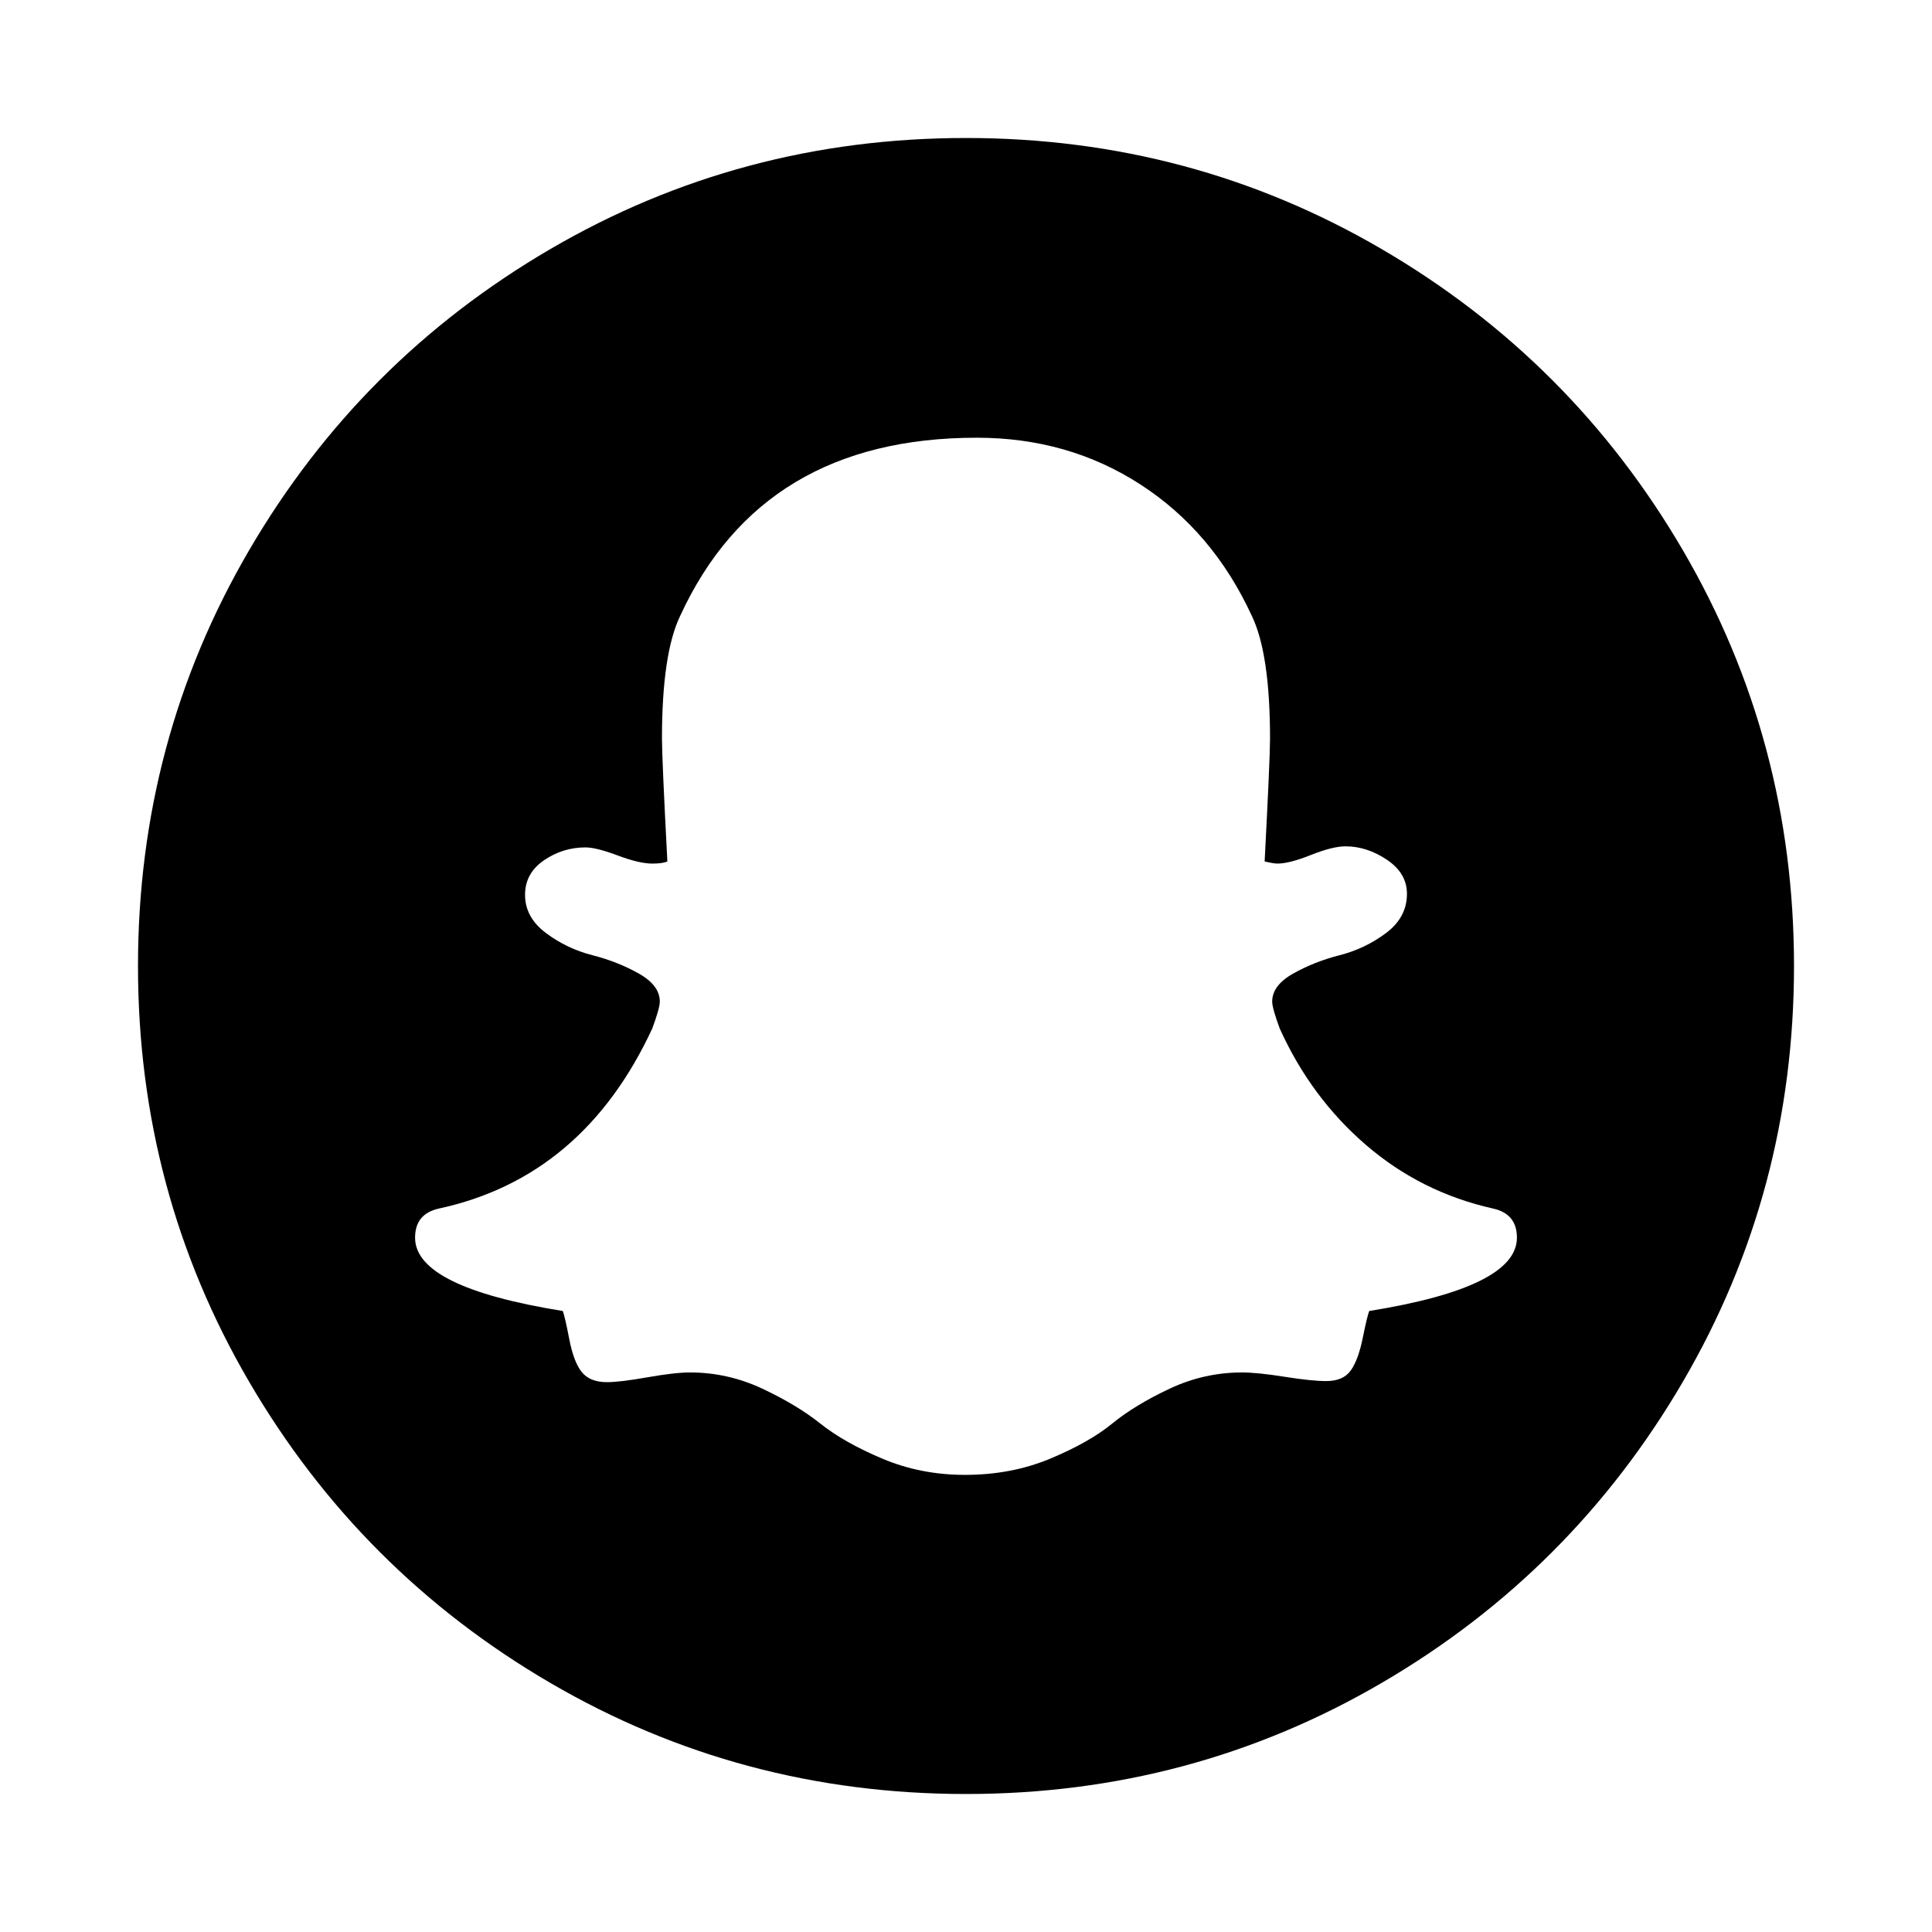 <svg xmlns="http://www.w3.org/2000/svg" x="0px" y="0px" viewBox="596 -596 1792 1792" style="enable-background:new 596 -596 1792 1792;">
<path d="M1866,620c-1.3,3.3-3.3,11.7-6,25c-2.7,13.3-6.3,23.3-11,30c-4.7,6.7-12.3,10-23,10c-8.7,0-21.5-1.3-38.5-4
	c-17-2.7-30.2-4-39.5-4c-23.3,0-45.7,5-67,15c-21.3,10-39.2,20.8-53.5,32.5c-14.3,11.7-33.5,22.5-57.5,32.5s-50.3,15-79,15
	c-27.3,0-52.8-5-76.5-15c-23.7-10-42.8-20.8-57.5-32.5c-14.7-11.7-32.7-22.5-54-32.5c-21.3-10-43.7-15-67-15
	c-9.3,0-22.5,1.5-39.5,4.5S1167,686,1159,686c-10.7,0-18.5-3.2-23.5-9.5c-5-6.3-8.8-16.5-11.5-30.5s-4.7-22.7-6-26
	c-91.3-14.7-137-37.3-137-68c0-14.7,7.3-23.7,22-27c89.3-19.3,155.3-75,198-167c4.7-12.7,7-21,7-25c0-10-6.5-18.7-19.5-26
	s-27.3-13-43-17s-30-10.8-43-20.5S1083,248,1083,234c0-13.3,5.8-24,17.5-32s24.5-12,38.5-12c6.7,0,16.7,2.5,30,7.5s24,7.5,32,7.5
	c6.7,0,11.3-0.7,14-2c-3.3-63.3-5-101.3-5-114c0-52.7,5.7-90.7,17-114c50.7-110,142.3-165,275-165c56.7,0,107.3,14.5,152,43.5
	c44.7,29,79,69.5,103,121.5c11.3,23.3,17,61.3,17,114c0,12.7-1.7,50.7-5,114c5.3,1.3,9.3,2,12,2c7.3,0,17.7-2.7,31-8s24-8,32-8
	c13.3,0,26.2,4.2,38.5,12.5s18.5,18.8,18.5,31.5c0,14.7-6.5,26.8-19.5,36.5s-27.3,16.5-43,20.5s-30,9.7-43,17s-19.5,16-19.5,26
	c0,4,2.3,12.3,7,25c19.3,42.7,46,78.7,80,108s73.3,49,118,59c14.7,3.3,22,12.3,22,27C2003,582.7,1957.3,605.3,1866,620z M2157-85.5
	c-68.7-117.7-161.8-210.8-279.5-279.5S1631.3-468,1492-468s-267.8,34.3-385.5,103S895.7-203.2,827-85.5S724,160.7,724,300
	s34.3,267.8,103,385.5S988.8,896.3,1106.5,965s246.2,103,385.5,103s267.8-34.3,385.5-103s210.8-161.8,279.5-279.5
	c68.7-117.7,103-246.2,103-385.5S2225.7,32.2,2157-85.5z"/>
</svg>

